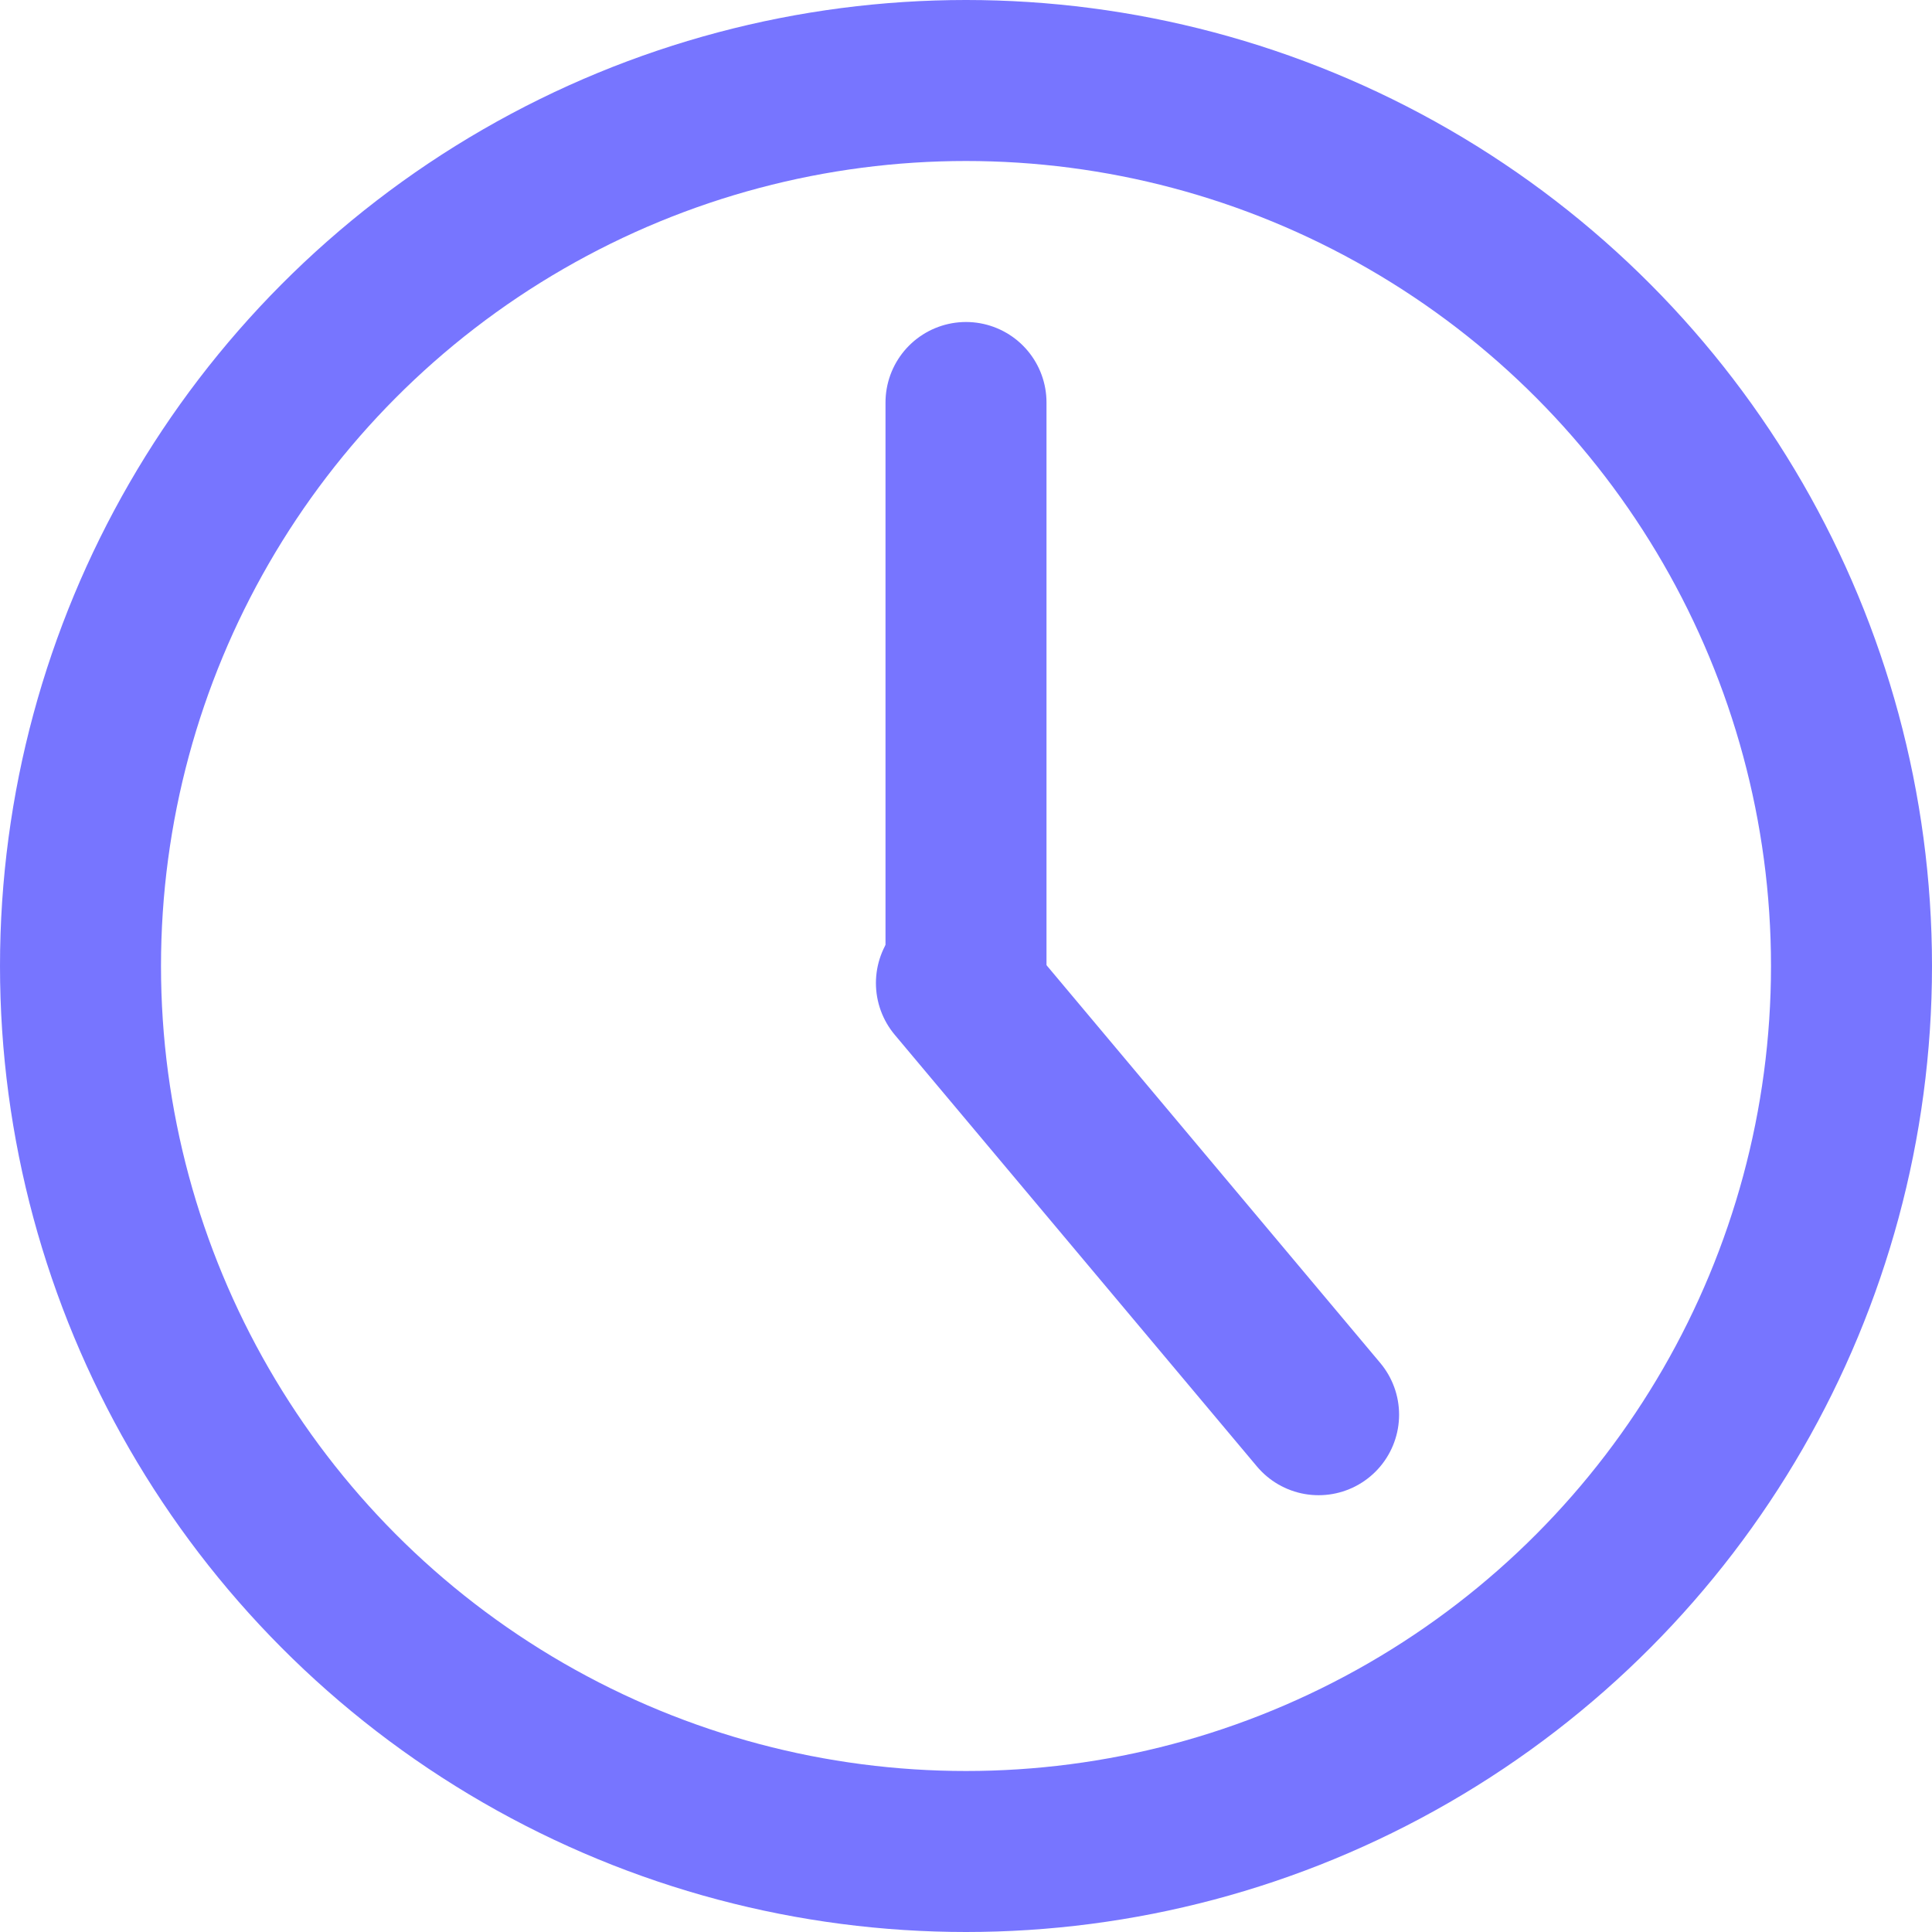 <svg width="24" height="24" viewBox="0 0 24 24" fill="none" xmlns="http://www.w3.org/2000/svg">
<circle cx="12" cy="12" r="11" stroke="#7775FF" stroke-width="2"/>
<line x1="12" y1="12" x2="12" y2="5" stroke="#7775FF" stroke-width="2" stroke-linecap="round"/>
<line x1="16.38" y1="17.574" x2="11.881" y2="12.212" stroke="#7775FF" stroke-width="2" stroke-linecap="round"/>
</svg>
